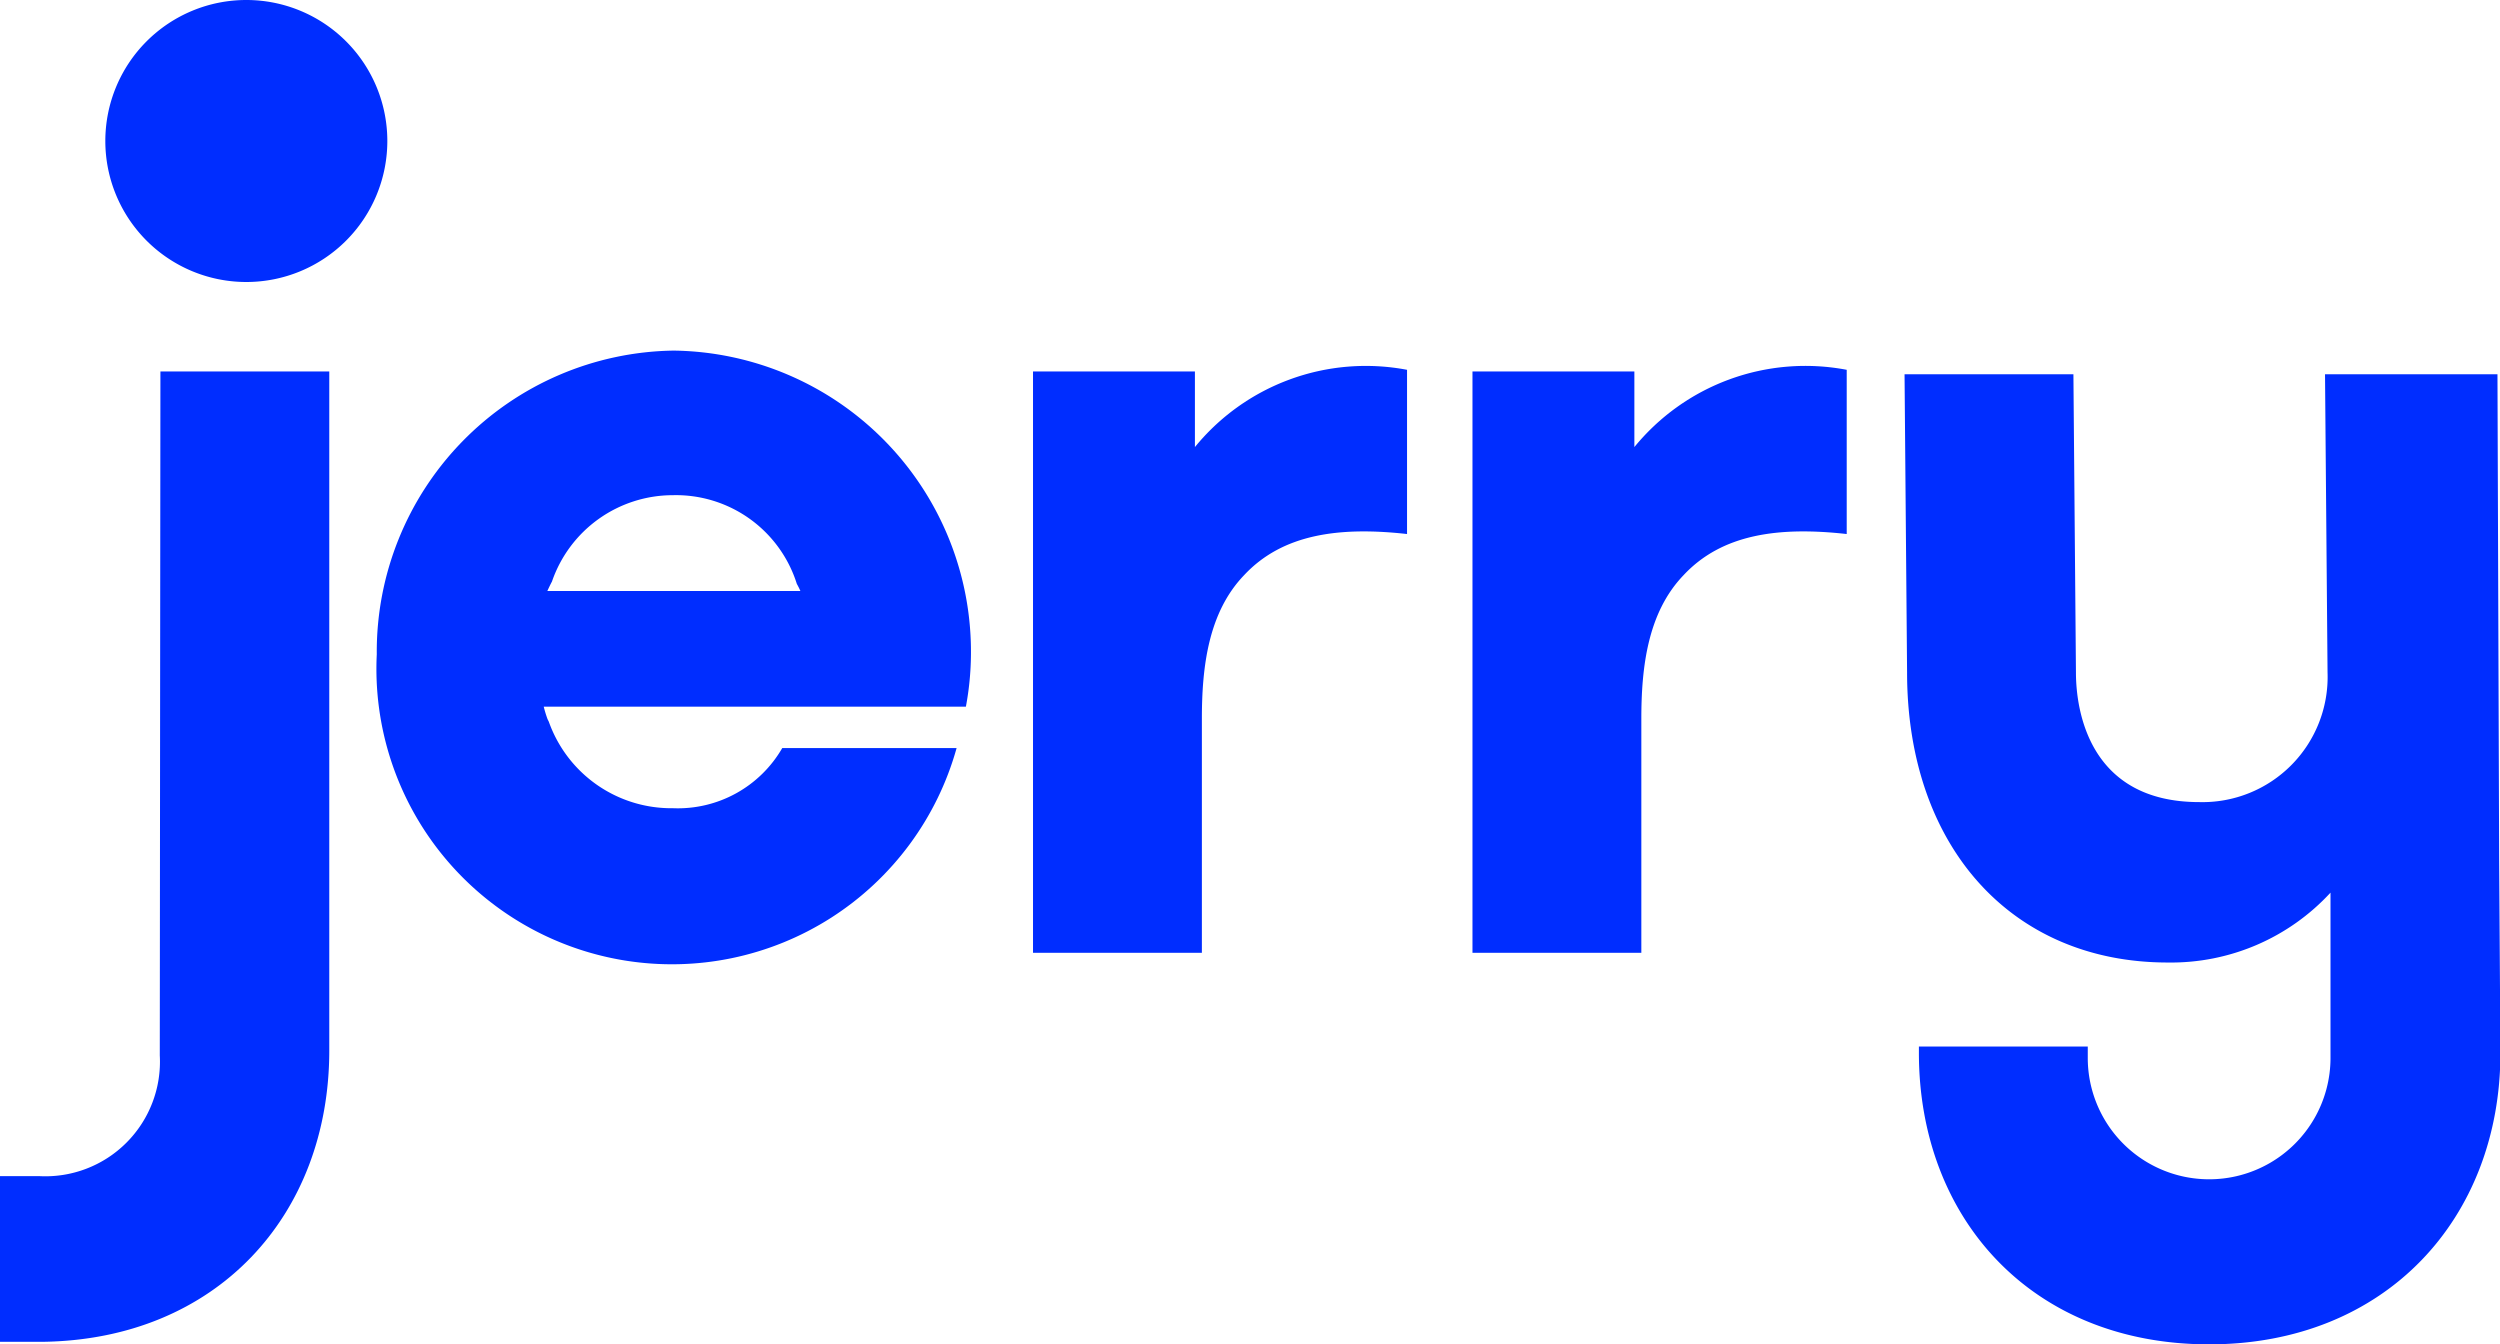 <svg id="Ebene_1" data-name="Ebene 1" xmlns="http://www.w3.org/2000/svg" viewBox="0 0 118.44 63.69"><defs><style>.cls-1{fill:#002dff;}</style></defs><path class="cls-1" d="M56.61,21.23V17.6H48.94V45.14h8V34.06c0-2.49.31-5.05,2-6.81,1.82-1.95,4.5-2.31,7.72-1.95V17.52a10.45,10.45,0,0,0-10.09,3.71"/><path class="cls-1" d="M77.43,21.23V17.6H69.76V45.14h8V34.06c0-2.49.31-5.05,2-6.81,1.82-1.95,4.5-2.31,7.73-1.95V17.52a10.46,10.46,0,0,0-10.1,3.71"/><path class="cls-1" d="M11.67,0a6.68,6.68,0,1,0,6.68,6.68A6.68,6.68,0,0,0,11.67,0"/><path class="cls-1" d="M118.4,40.83l-.08-23.1h-8.17l.12,14.13A5.93,5.93,0,0,1,104.19,38c-5.24,0-5.84-4.38-5.84-6.14l-.12-14.13h-8l.12,14.13c0,8.21,4.92,13.74,12.35,13.74a10.27,10.27,0,0,0,7.71-3.31l0,7.83a5.75,5.75,0,0,1-11.5,0v-.54h-8v.3c0,7.85,5.35,13.81,13.75,13.81s13.8-6,13.8-13.81Z"/><path class="cls-1" d="M37.86,28H25.93c.07-.15.14-.3.22-.45a6.06,6.06,0,0,1,5.73-4.09,6,6,0,0,1,5.87,4.2,3.59,3.59,0,0,1,.17.34h-.06M31.92,16.61A14.27,14.27,0,0,0,17.85,31a14,14,0,0,0,27.47,4.44H37.06a5.71,5.71,0,0,1-5.18,2.85A6.16,6.16,0,0,1,26,34.19l-.06-.12h0a5.76,5.76,0,0,1-.18-.59h20A14,14,0,0,0,46,31,14.27,14.27,0,0,0,31.92,16.61"/><path class="cls-1" d="M7.57,50a5.43,5.43,0,0,1-5.72,5.72H0v7.85H2c8.27-.1,13.6-6,13.6-13.8V17.6h-8Z"/></svg>